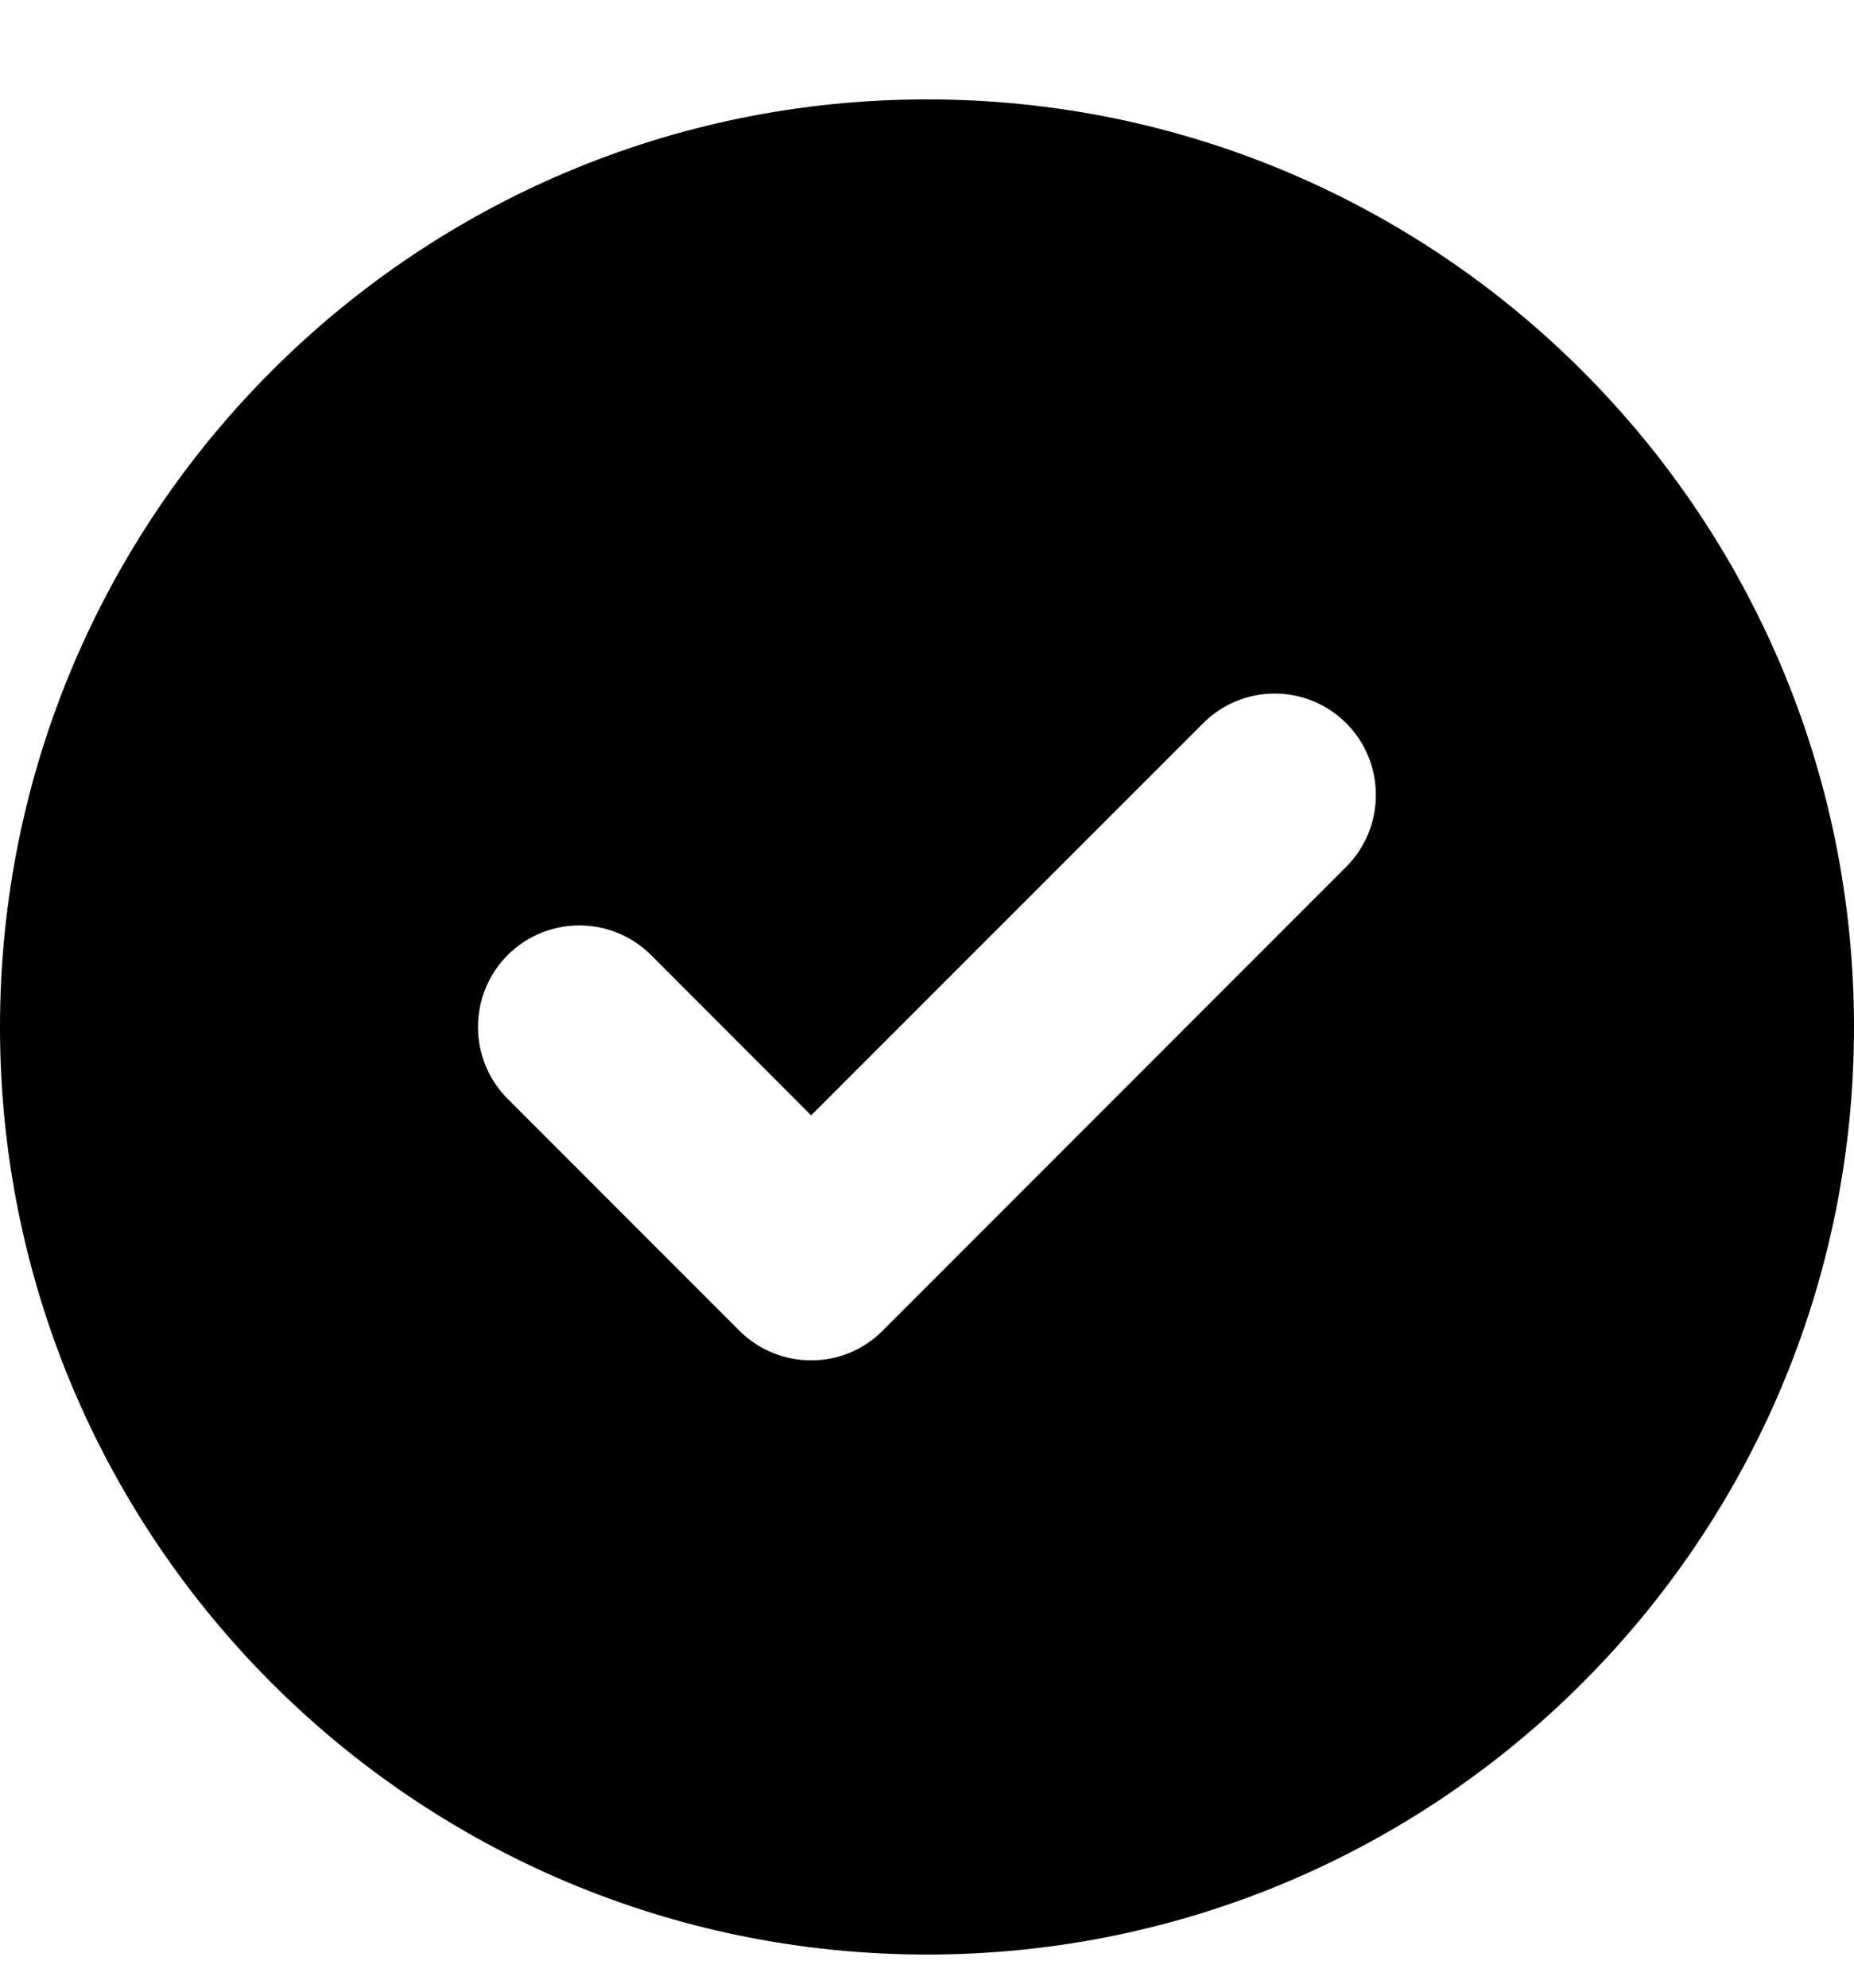 <?xml version="1.0" encoding="UTF-8"?>
<svg width="14px" height="15px" viewBox="0 0 14 15" version="1.1" xmlns="http://www.w3.org/2000/svg" xmlns:xlink="http://www.w3.org/1999/xlink">
    <title></title>
    <g id="📖-Booking-Flow" stroke="none" stroke-width="1" fill="none" fill-rule="evenodd">
        <g id="Services---Selected-+-Toast" transform="translate(-627, -61)" fill="#000000" fill-rule="nonzero">
            <g id="Toast-Notification" transform="translate(20, 20)">
                <g id="Different-Services-Copy" transform="translate(102, 9)">
                    <g id="" transform="translate(505, 32.75)">
                        <path d="M7,0 C3.134,0 0,3.134 0,7 C0,10.866 3.134,14 7,14 C10.866,14 14,10.866 14,7 C14,3.134 10.866,0 7,0 Z M10.166,5.791 L6.666,9.291 C6.516,9.442 6.322,9.516 6.125,9.516 C5.928,9.516 5.733,9.441 5.583,9.292 L3.833,7.542 C3.535,7.243 3.535,6.757 3.833,6.458 C4.132,6.159 4.618,6.159 4.917,6.458 L6.125,7.667 L9.084,4.709 C9.383,4.409 9.868,4.409 10.167,4.709 C10.464,5.007 10.464,5.493 10.166,5.791 Z" id="Shape"></path>
                    </g>
                </g>
            </g>
        </g>
    </g>
</svg>
